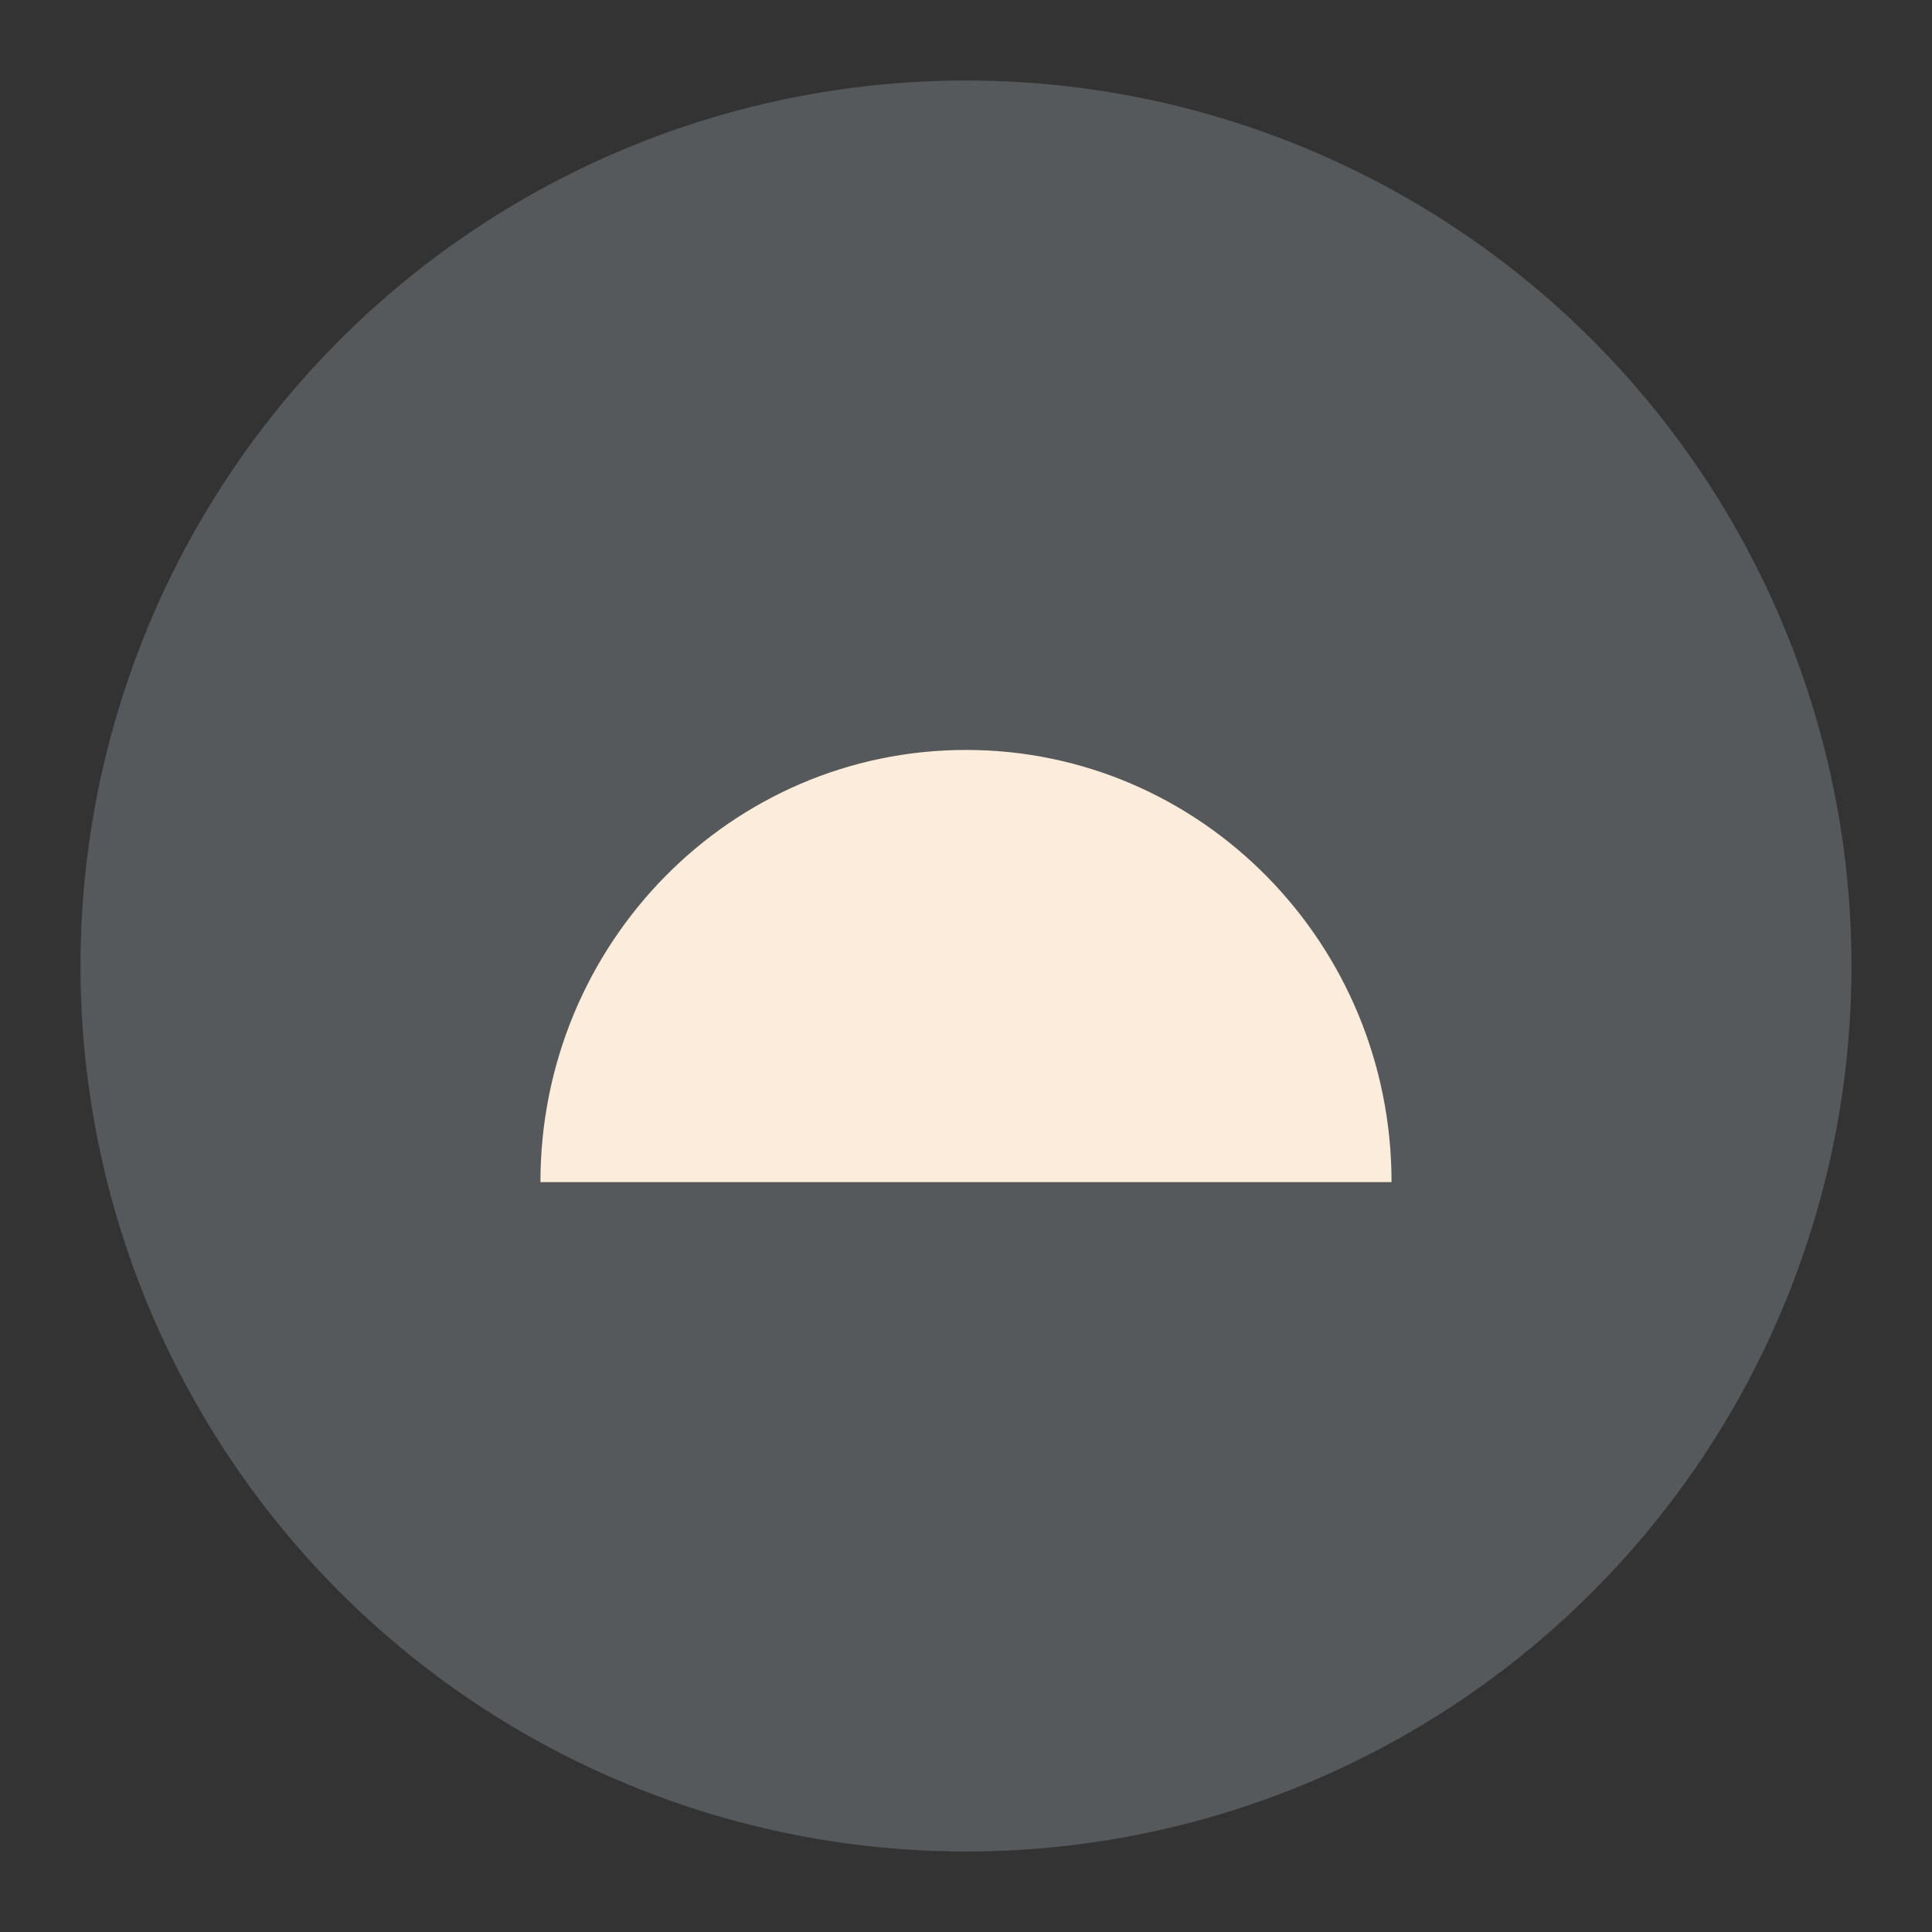 <?xml version="1.0" encoding="UTF-8"?>
<svg version="1.1" viewBox="0 0 192 192" xmlns="http://www.w3.org/2000/svg">
 <rect x="0" y="0" width="192" height="192" fill="#333333" stroke="none"/>
 <circle class="a" cx="96" cy="96" r="88" style="fill:#56595b"/>
 <path id="path" d="m138.29 117.48c0-23.723-18.932-42.952-42.291-42.952-23.359 0-42.291 19.229-42.291 42.952z" fill="none" fill-rule="evenodd" style="fill:#fcecdc;stroke-width:.661"/>
</svg>
